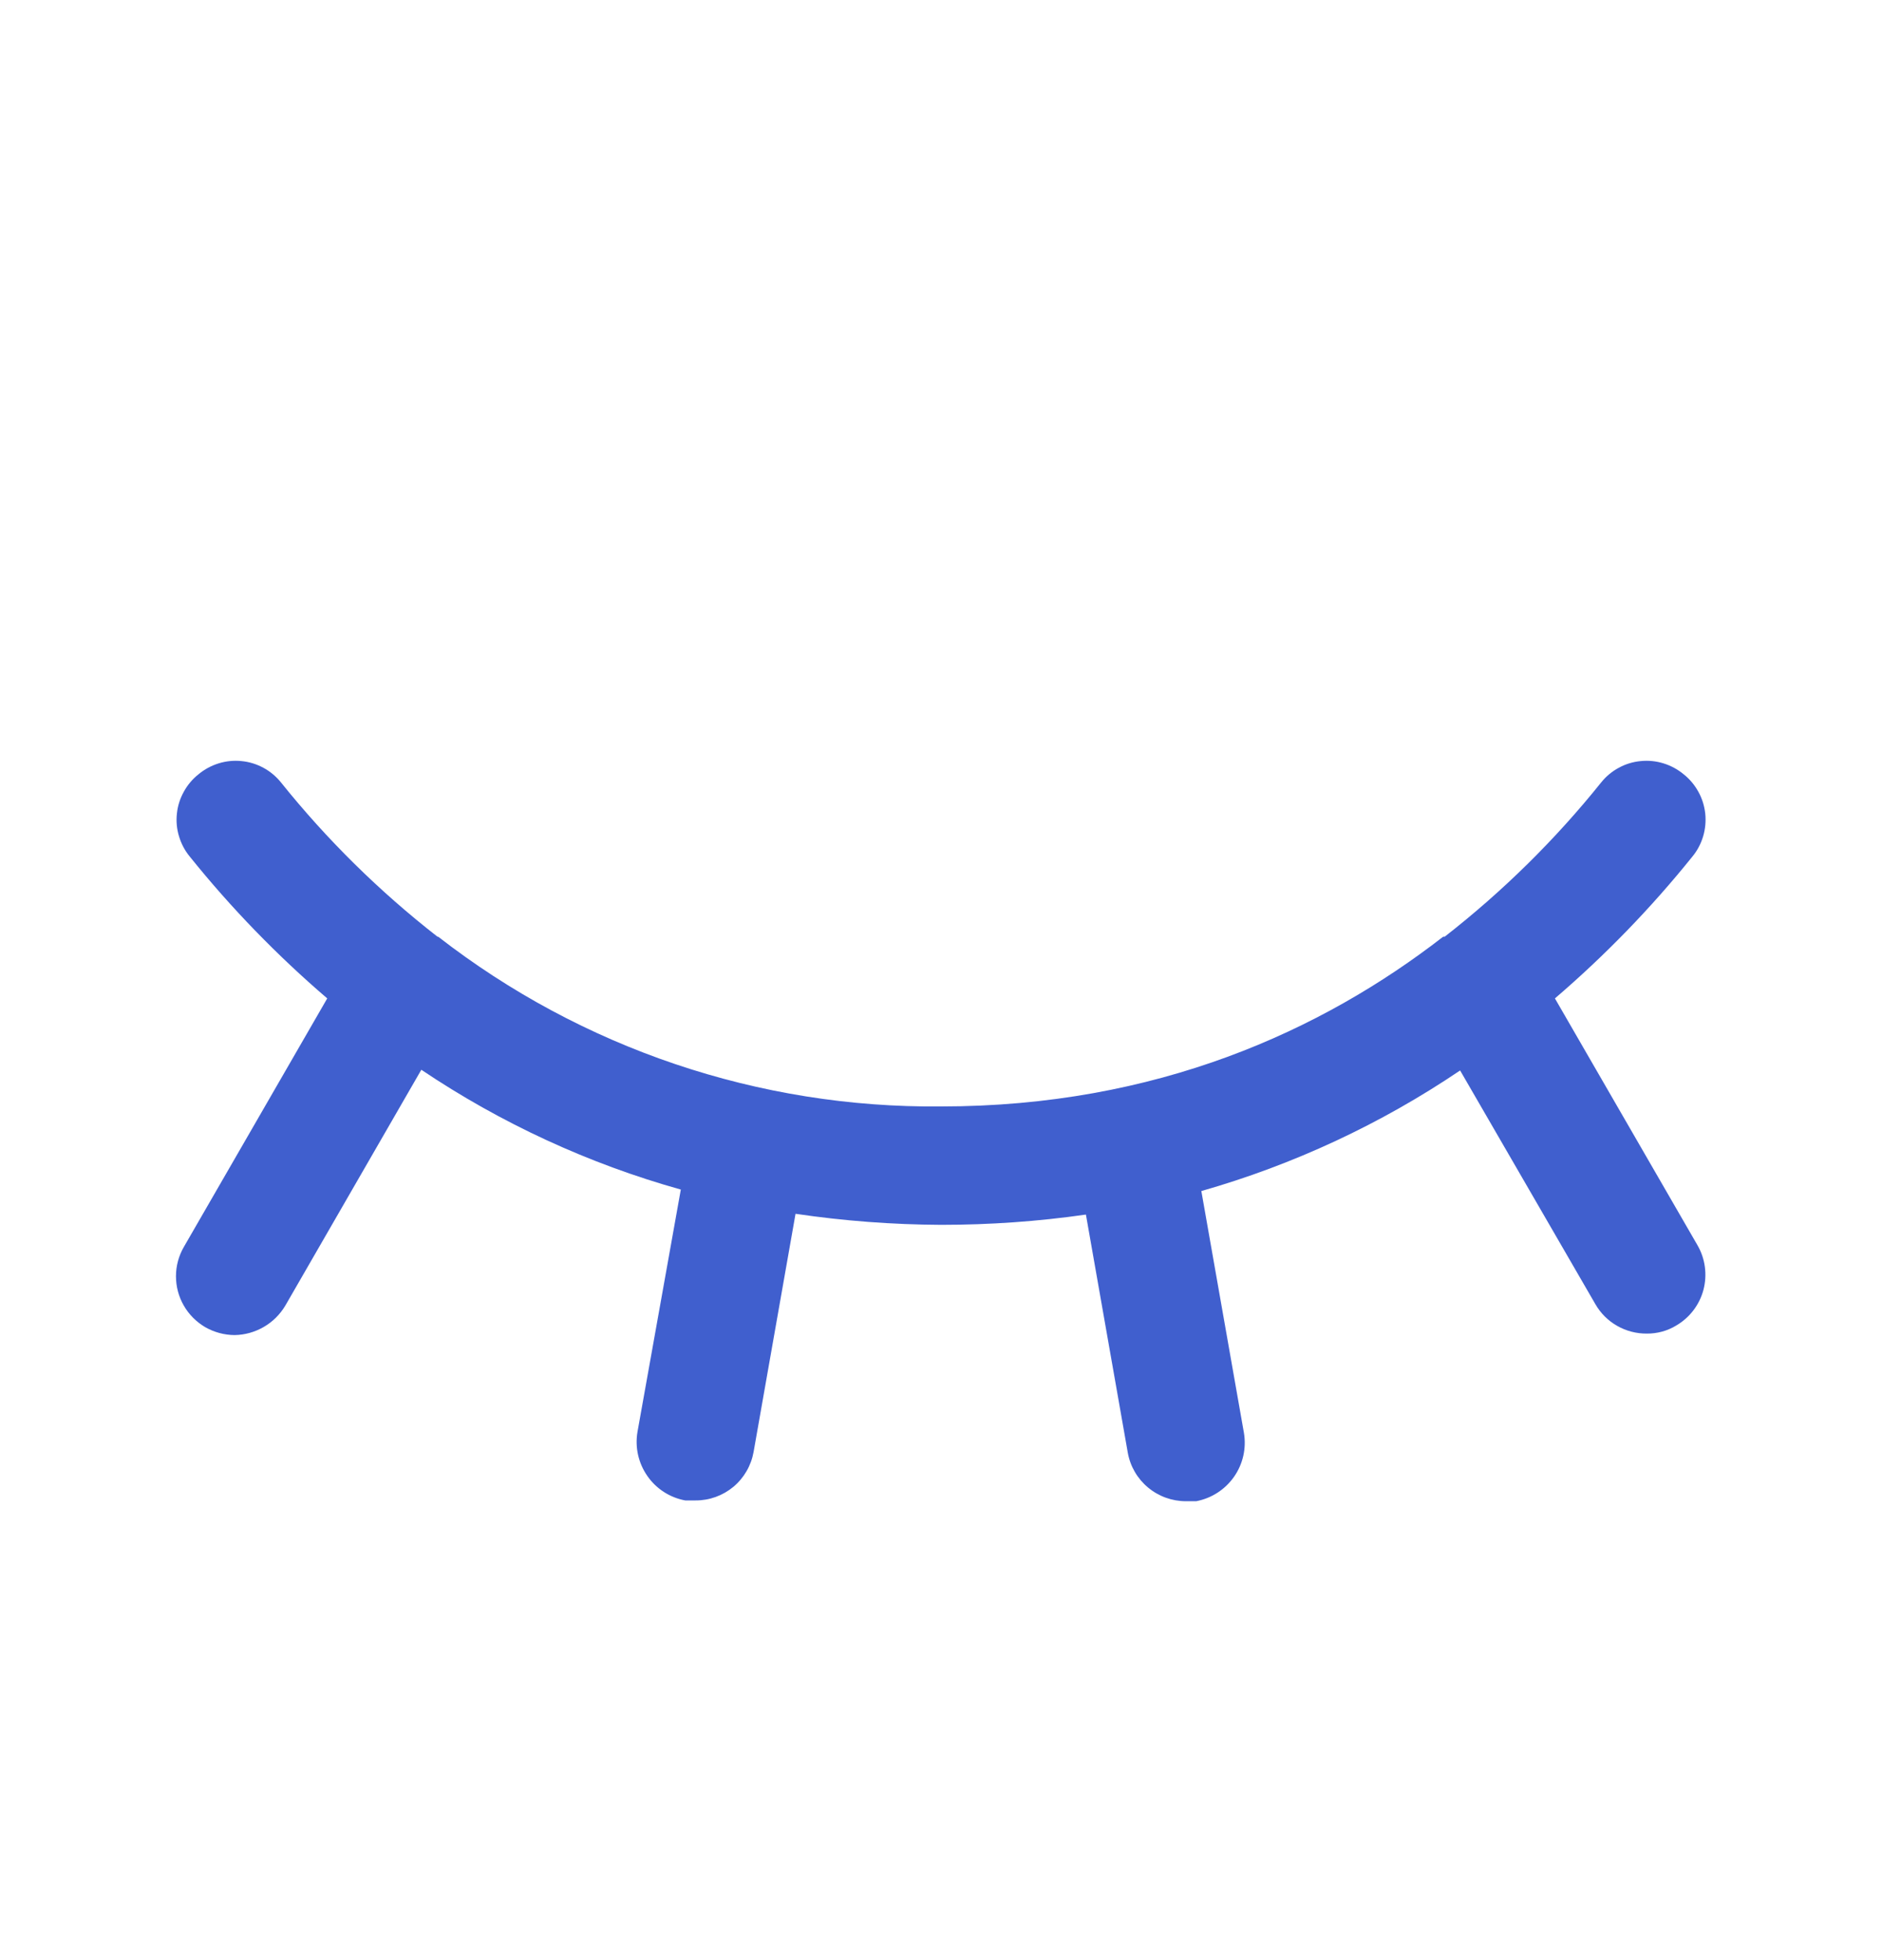 <svg width="24" height="25" viewBox="0 0 24 25" fill="none" xmlns="http://www.w3.org/2000/svg">
<path d="M19.829 12.734C20.468 12.186 21.055 11.581 21.582 10.925C21.645 10.849 21.691 10.761 21.719 10.667C21.747 10.573 21.756 10.474 21.746 10.376C21.735 10.278 21.706 10.184 21.658 10.098C21.611 10.012 21.547 9.936 21.47 9.875C21.394 9.812 21.307 9.765 21.213 9.736C21.119 9.707 21.021 9.697 20.923 9.707C20.825 9.716 20.73 9.745 20.644 9.792C20.558 9.838 20.481 9.902 20.42 9.978C19.833 10.71 19.163 11.37 18.423 11.947H18.404C16.857 13.147 14.748 14.112 12.001 14.112C9.68 14.135 7.42 13.371 5.588 11.947H5.579C4.839 11.37 4.169 10.71 3.582 9.978C3.52 9.902 3.444 9.838 3.358 9.792C3.271 9.745 3.176 9.716 3.079 9.707C2.981 9.697 2.882 9.707 2.789 9.736C2.695 9.765 2.608 9.812 2.532 9.875C2.455 9.936 2.391 10.012 2.344 10.098C2.296 10.184 2.266 10.278 2.256 10.376C2.245 10.474 2.254 10.573 2.283 10.667C2.311 10.761 2.357 10.849 2.42 10.925C2.947 11.581 3.534 12.186 4.173 12.734L2.345 15.903C2.279 16.017 2.244 16.146 2.244 16.277C2.244 16.409 2.278 16.538 2.344 16.652C2.409 16.766 2.504 16.86 2.617 16.927C2.731 16.992 2.86 17.027 2.991 17.028C3.122 17.026 3.25 16.99 3.364 16.924C3.477 16.859 3.571 16.765 3.638 16.653L5.373 13.644C6.387 14.326 7.504 14.842 8.682 15.172L8.129 18.265C8.096 18.462 8.142 18.663 8.256 18.826C8.369 18.989 8.543 19.101 8.738 19.137H8.87C9.046 19.138 9.217 19.076 9.353 18.963C9.488 18.85 9.579 18.692 9.61 18.519L10.145 15.481C10.759 15.572 11.38 15.619 12.001 15.622C12.619 15.622 13.236 15.579 13.848 15.491L14.382 18.528C14.413 18.702 14.504 18.859 14.64 18.972C14.775 19.085 14.946 19.147 15.123 19.147H15.254C15.45 19.11 15.623 18.998 15.737 18.835C15.851 18.672 15.896 18.471 15.863 18.275L15.32 15.191C16.494 14.856 17.608 14.337 18.62 13.653L20.345 16.634C20.411 16.749 20.507 16.845 20.622 16.91C20.737 16.976 20.868 17.01 21.001 17.009C21.133 17.01 21.263 16.975 21.376 16.906C21.547 16.806 21.672 16.643 21.723 16.451C21.773 16.26 21.747 16.056 21.648 15.884L19.829 12.734Z" fill="#405FCE"/>
</svg>
